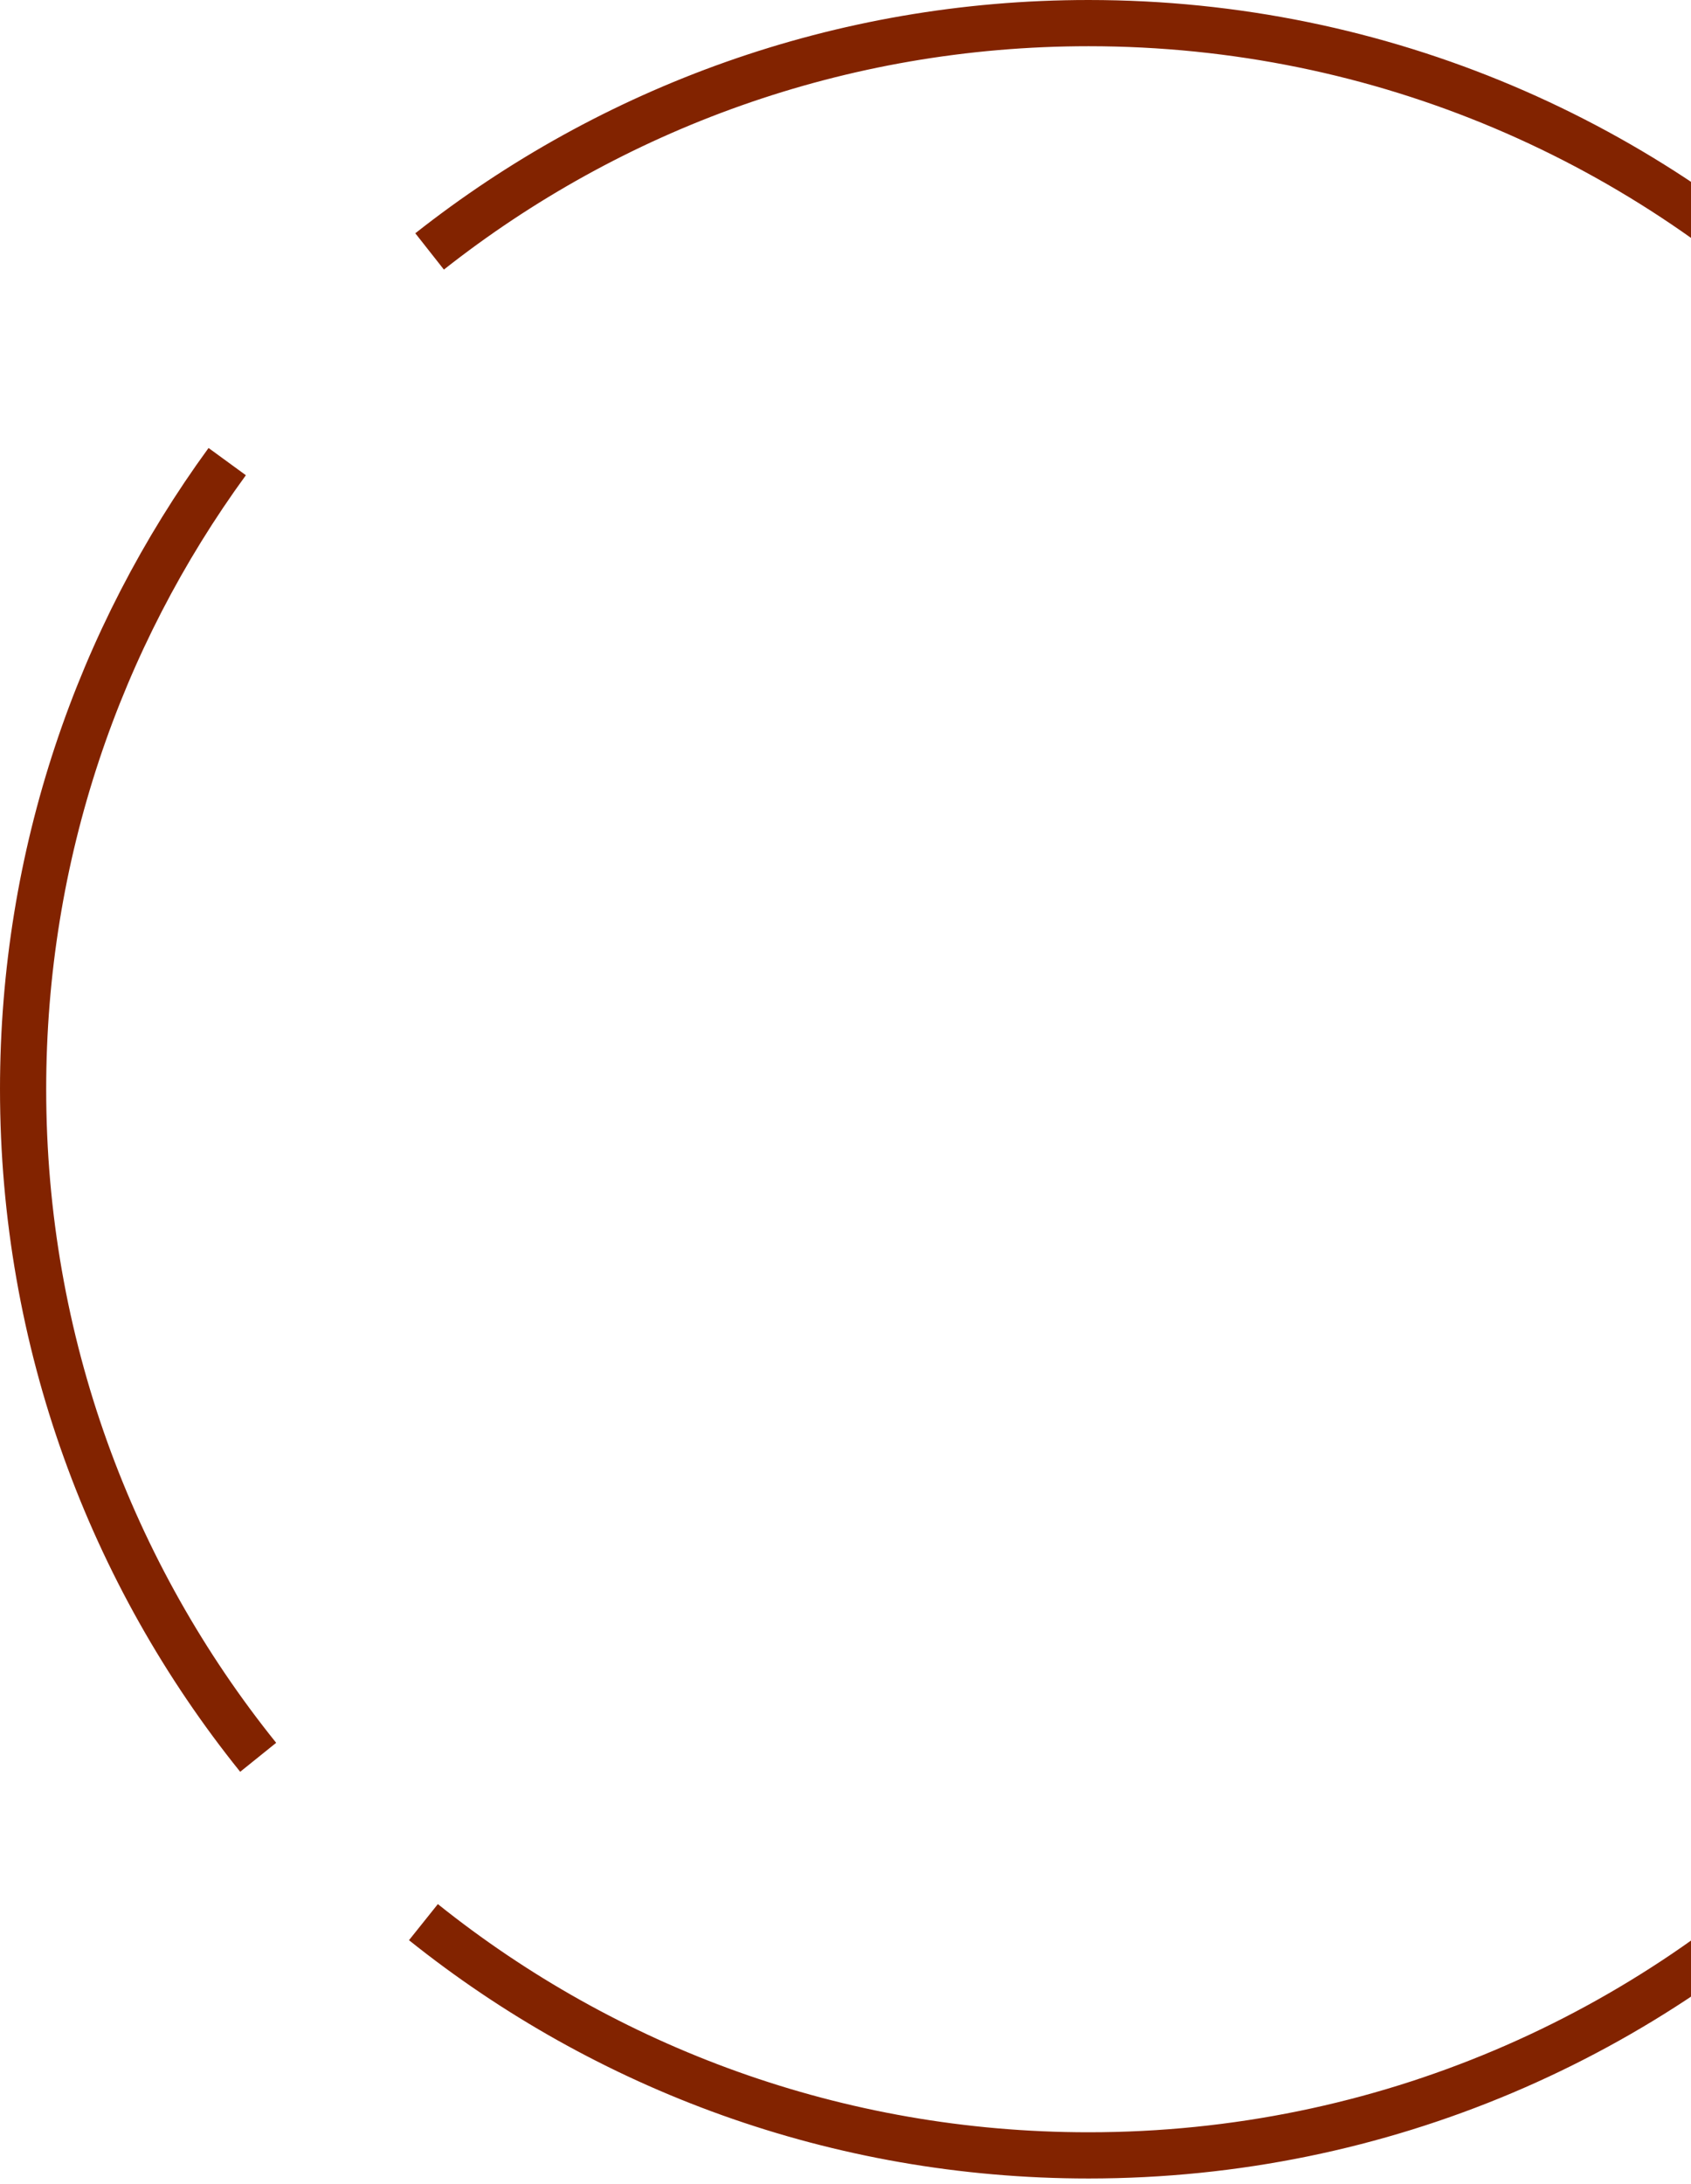 <svg width="320" height="413" viewBox="0 0 320 413" fill="none" xmlns="http://www.w3.org/2000/svg">
<path d="M81.296 47.553C115.611 20.508 158.924 4.371 206.007 4.371C317.367 4.371 407.643 94.647 407.643 206.007C407.643 317.367 317.367 407.643 206.007 407.643C158.388 407.643 114.625 391.136 80.127 363.533M42.997 87.303C18.706 120.604 4.371 161.632 4.371 206.007C4.371 253.841 21.028 297.785 48.857 332.355" stroke="#822300" stroke-width="8.741"/>
</svg>
